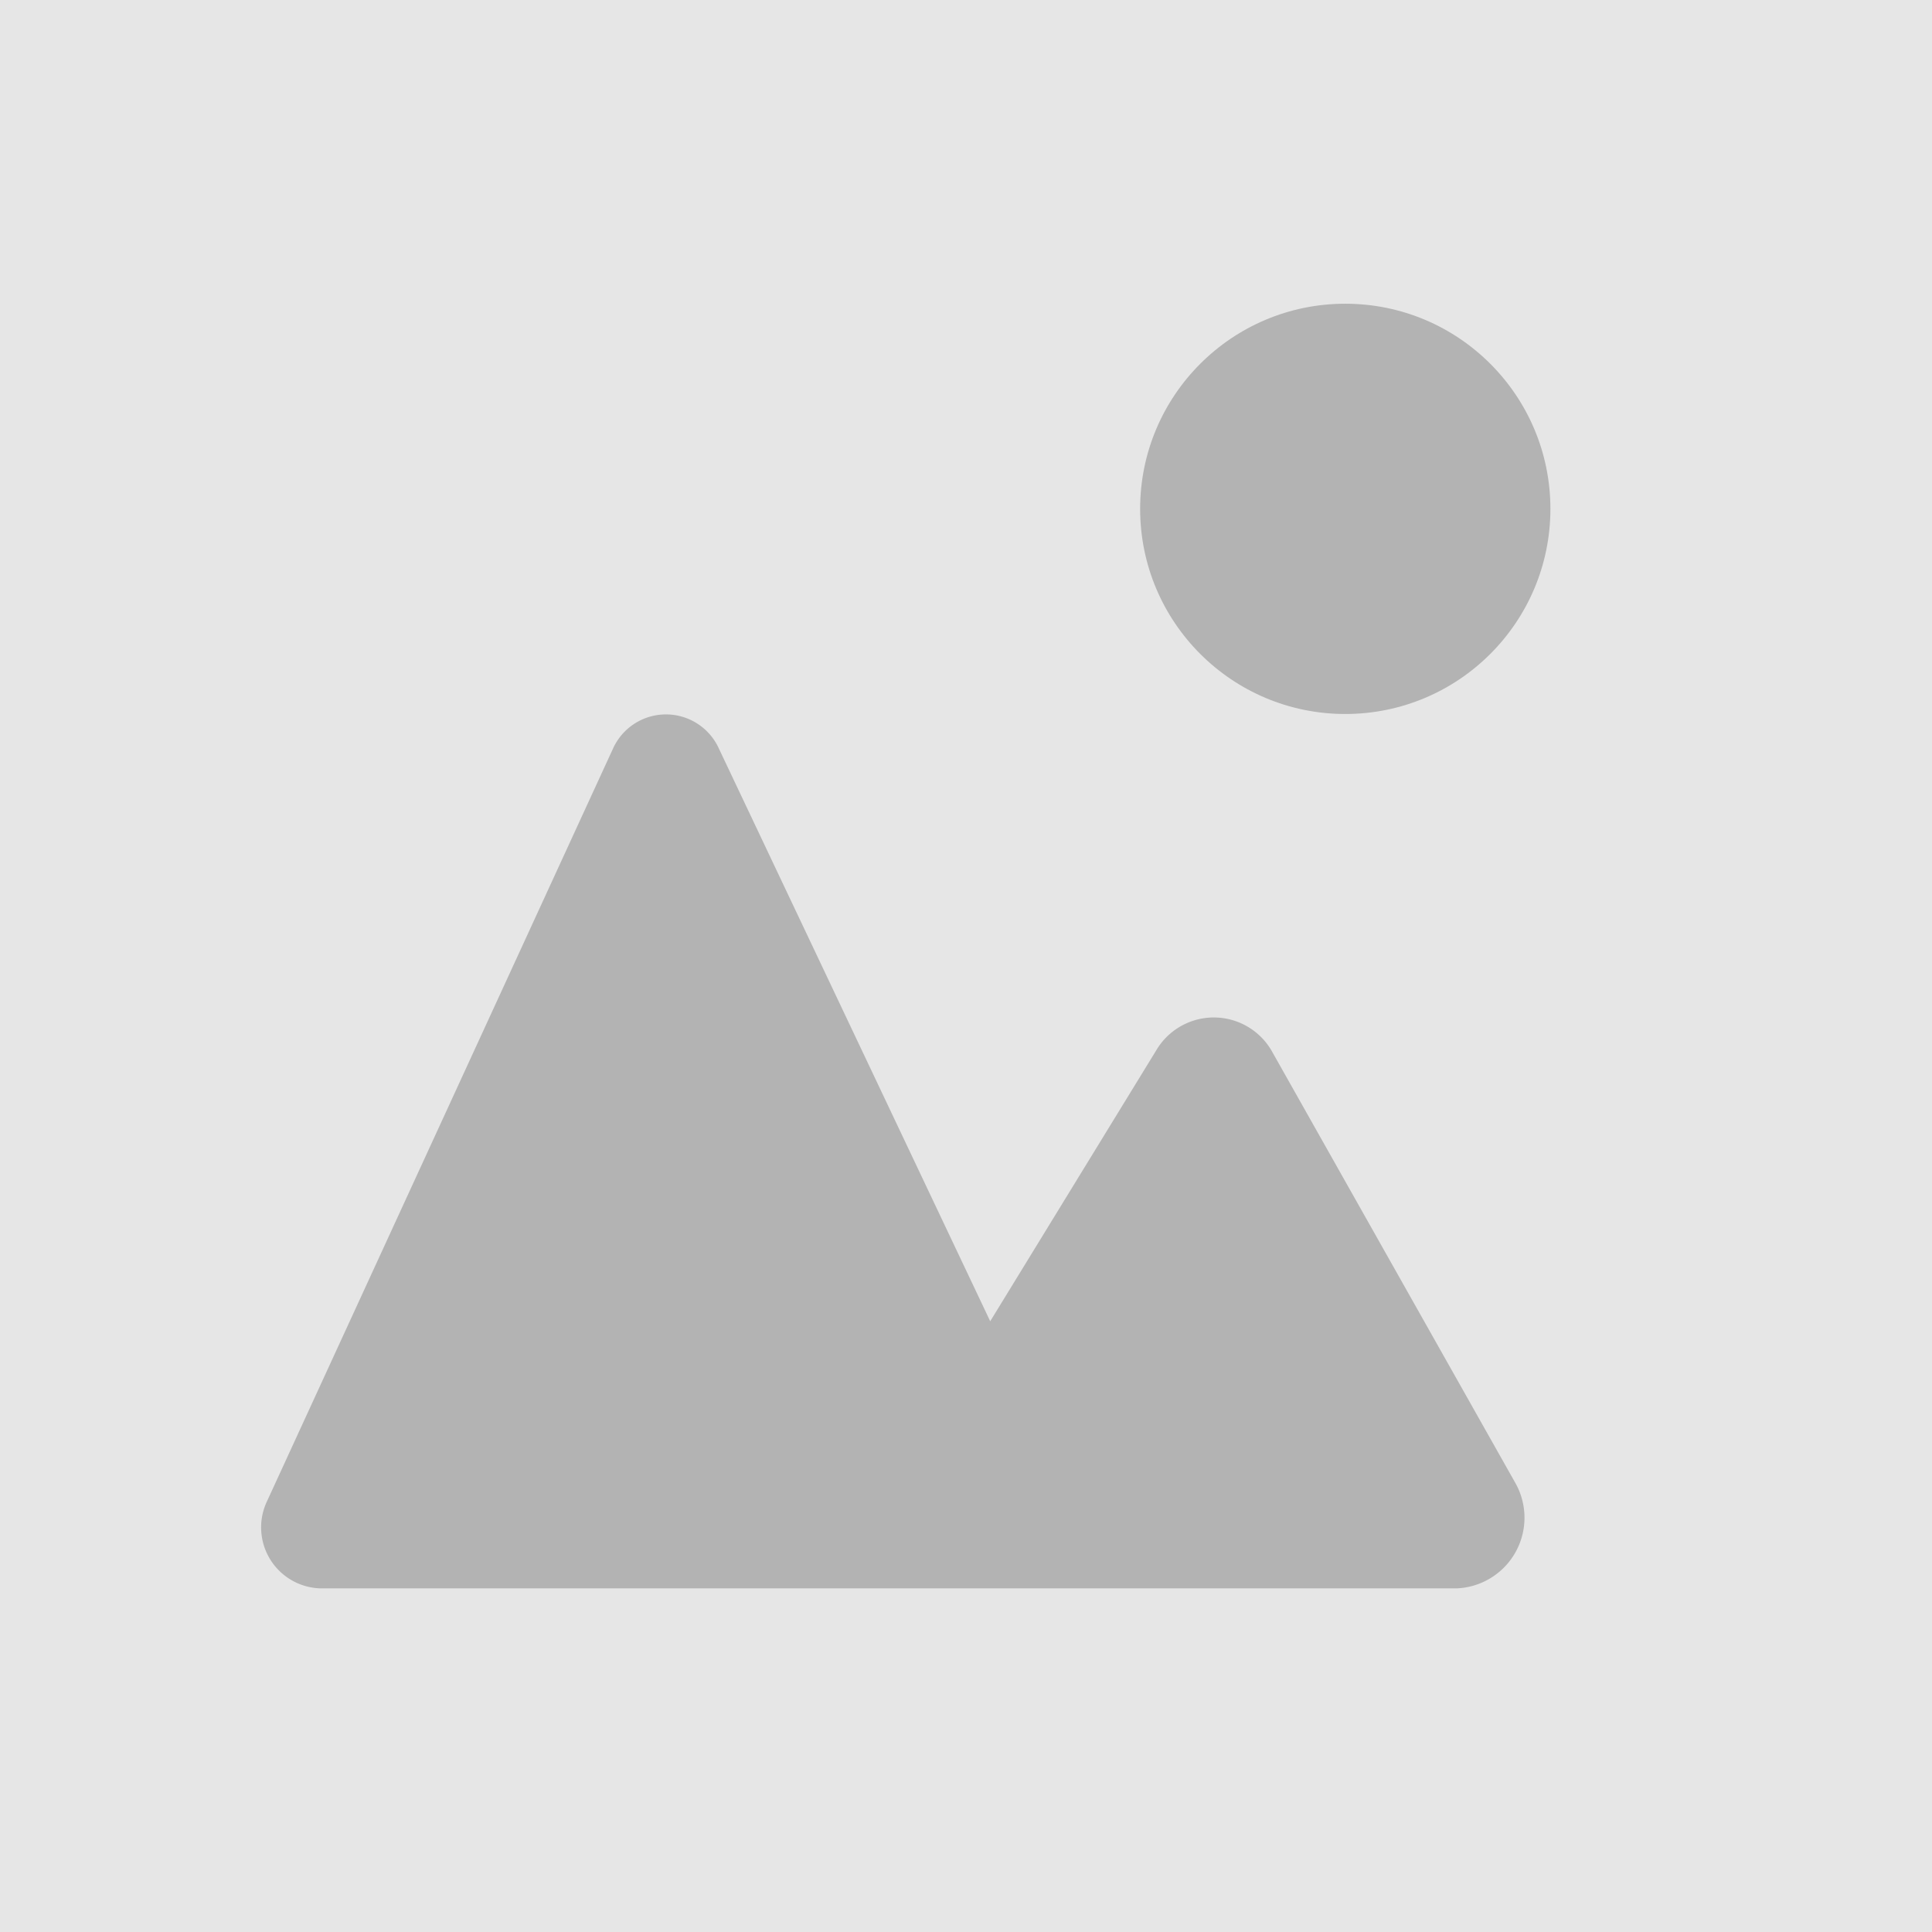 <svg xmlns="http://www.w3.org/2000/svg" viewBox="0 0 99.74 99.74"><title>company-default</title><rect width="99.74" height="99.74" style="fill:#e6e6e6"/><path d="M75.2,82H16.54a3.15,3.15,0,0,1-2.75-4.51L31.64,38.66a3,3,0,0,1,5.48,0l14,29.55,8.58-14a3.45,3.45,0,0,1,6,.13l12.52,22.2A3.65,3.65,0,0,1,75.2,82Z" style="fill:#b3b3b3"/><circle cx="69.45" cy="26.27" r="10.59" style="fill:#b3b3b3"/></svg>